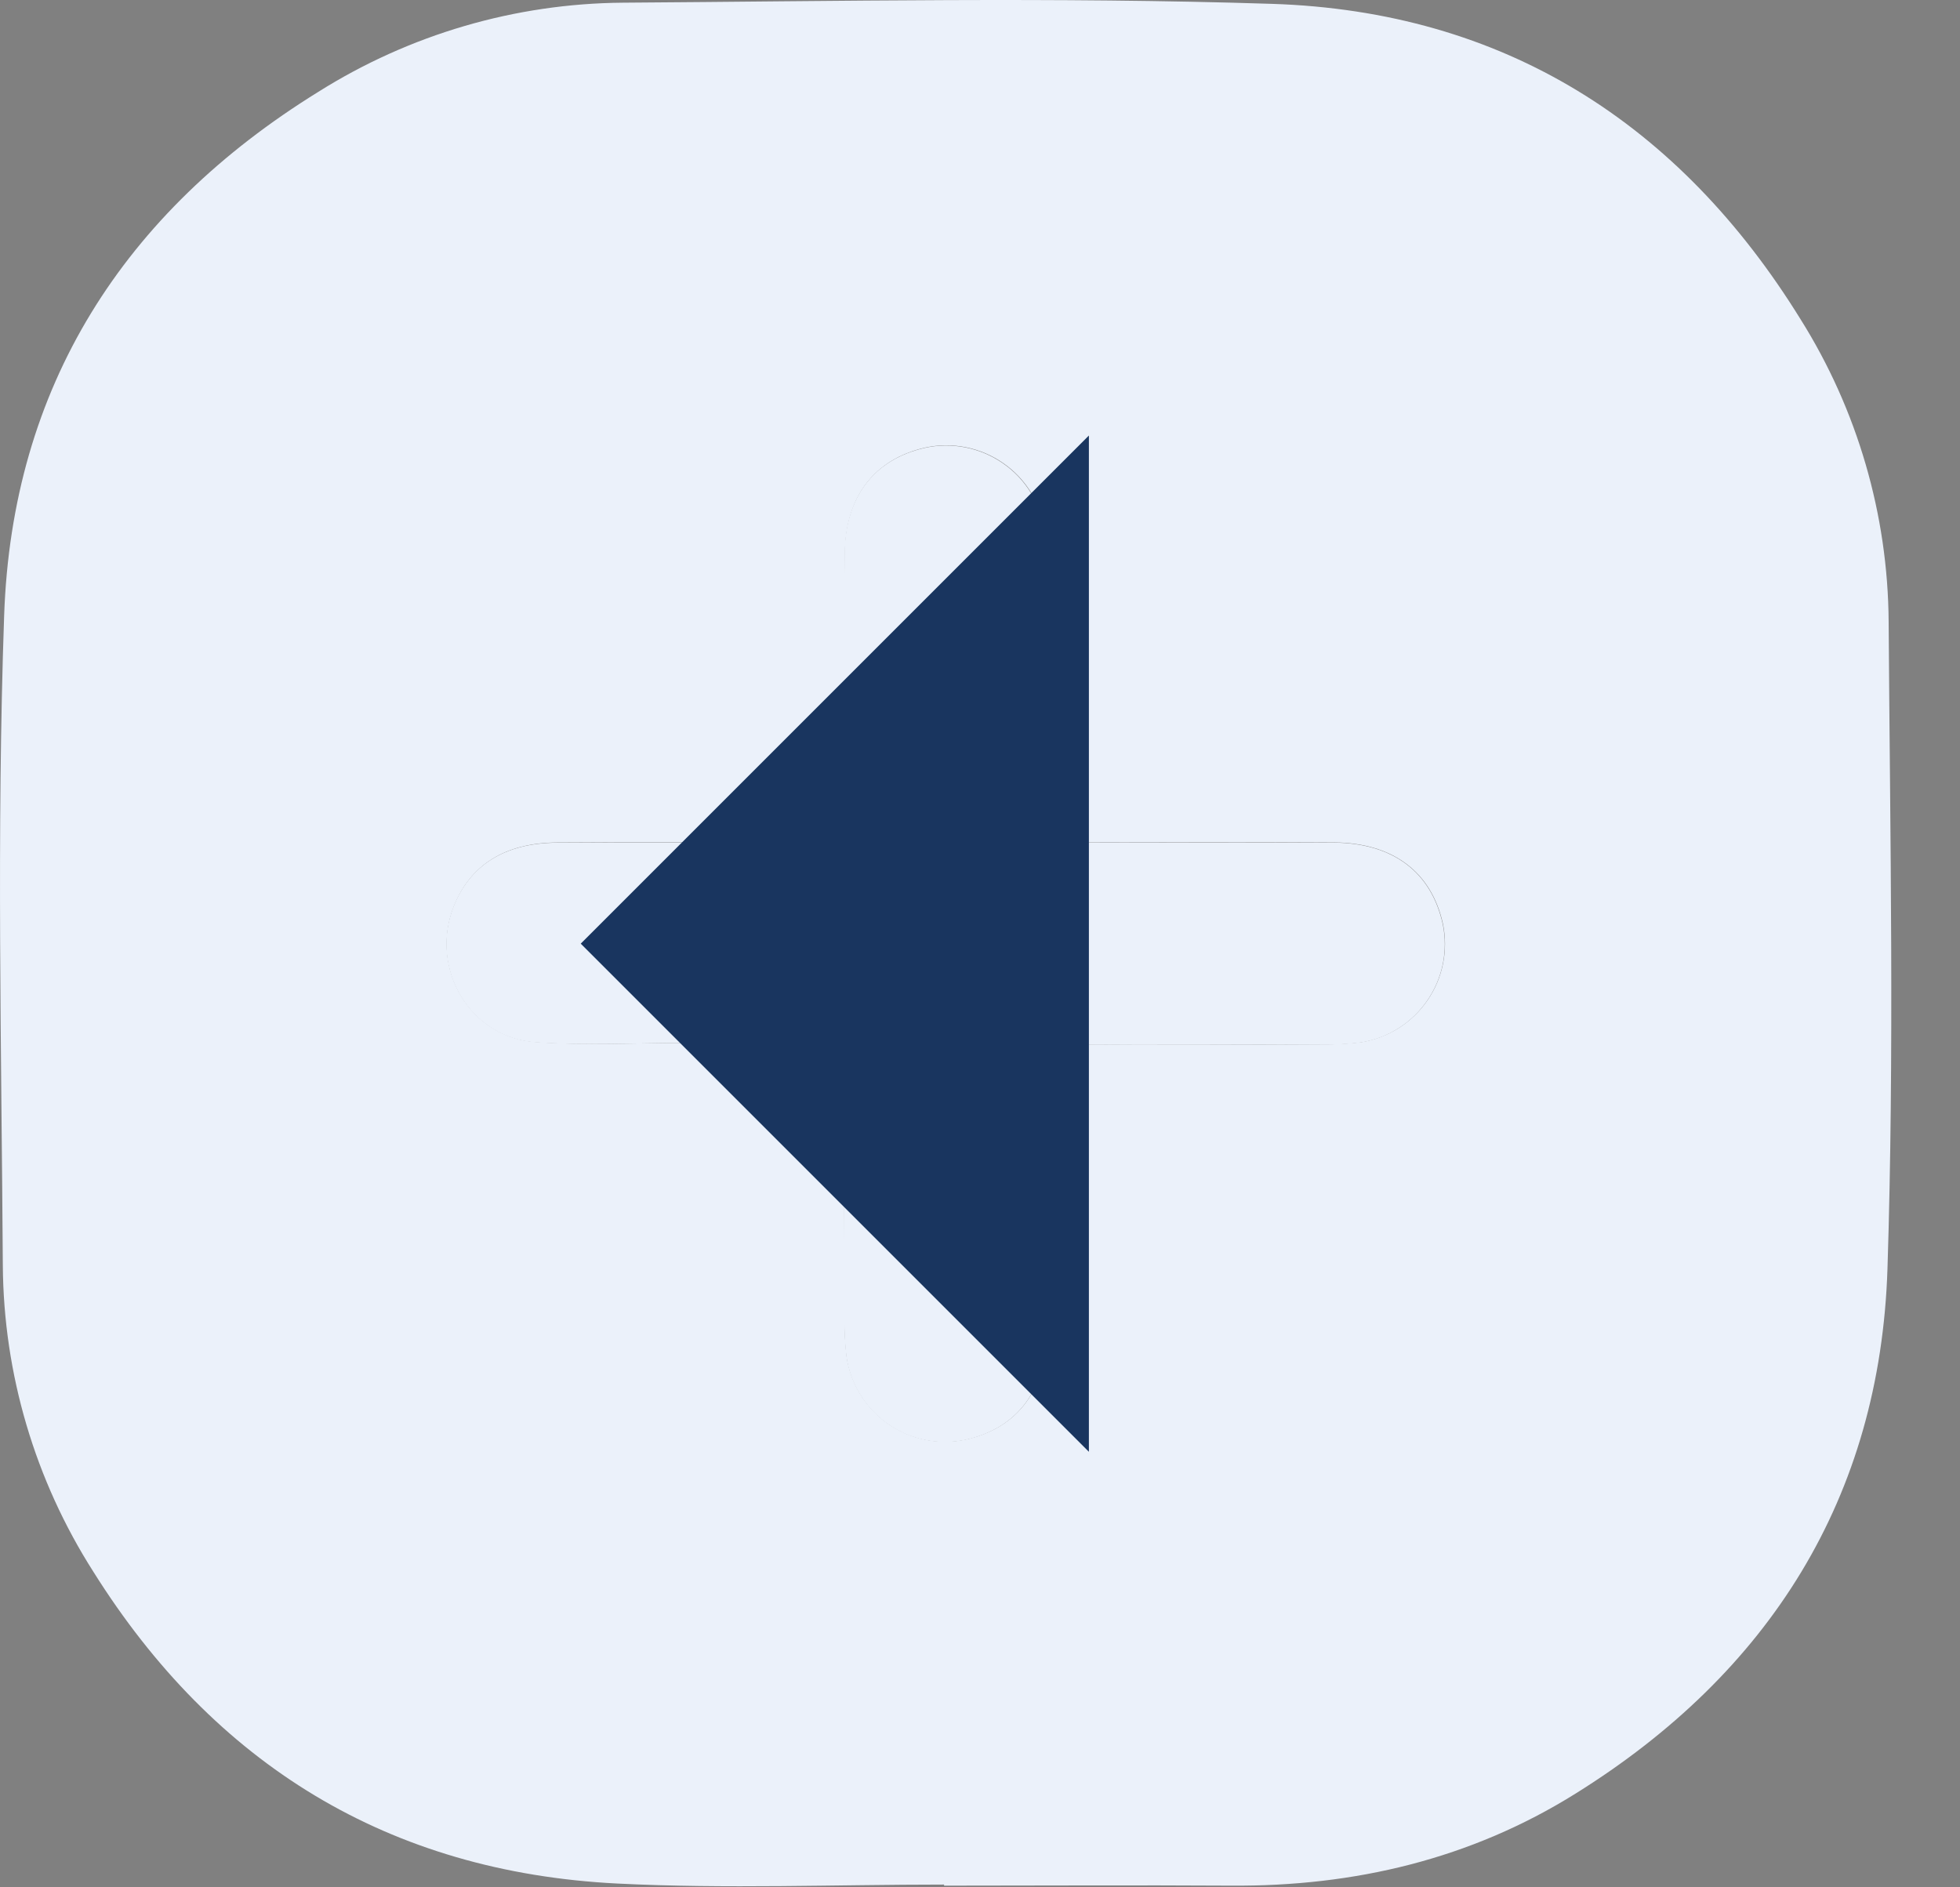 <svg width="27" height="26" viewBox="0 0 27 26" fill="none" xmlns="http://www.w3.org/2000/svg">
<rect x="0" y="0" width="27" height="26" fill="#808080" stroke="none"/>
<path d="M13.005 25.962C11.504 25.962 10.005 26.023 8.504 25.948C5.356 25.79 2.952 24.308 1.286 21.652C0.482 20.391 0.049 18.928 0.039 17.433C0.02 14.449 -0.047 11.463 0.057 8.484C0.164 5.327 1.702 2.925 4.384 1.266C5.642 0.474 7.096 0.048 8.583 0.037C11.562 0.017 14.544 -0.043 17.519 0.053C20.71 0.155 23.134 1.696 24.804 4.399C25.587 5.647 26.007 7.089 26.017 8.562C26.037 11.534 26.096 14.509 26.001 17.476C25.9 20.633 24.373 23.046 21.702 24.71C20.259 25.611 18.658 25.989 16.959 25.977C15.641 25.969 14.323 25.977 13.005 25.977V25.962ZM9.432 14.368V14.39C10.032 14.39 10.632 14.409 11.231 14.383C11.569 14.368 11.645 14.49 11.639 14.804C11.623 15.926 11.633 17.049 11.634 18.171C11.633 18.343 11.642 18.515 11.662 18.686C11.689 18.871 11.754 19.049 11.852 19.209C11.95 19.368 12.08 19.506 12.233 19.614C12.387 19.721 12.561 19.796 12.745 19.834C12.928 19.871 13.118 19.871 13.301 19.832C14.017 19.674 14.415 19.151 14.42 18.328C14.429 17.128 14.429 15.931 14.42 14.736C14.42 14.472 14.502 14.385 14.768 14.388C15.914 14.4 17.061 14.394 18.207 14.388C18.389 14.39 18.571 14.38 18.752 14.358C18.934 14.328 19.109 14.262 19.266 14.164C19.422 14.065 19.557 13.936 19.662 13.784C19.767 13.632 19.841 13.46 19.878 13.278C19.915 13.097 19.915 12.911 19.878 12.729C19.721 12.014 19.192 11.611 18.376 11.605C17.23 11.597 16.084 11.605 14.937 11.605C14.423 11.605 14.423 11.605 14.423 11.11C14.423 10.019 14.423 8.928 14.423 7.838C14.425 7.666 14.416 7.495 14.396 7.324C14.371 7.136 14.307 6.955 14.209 6.793C14.11 6.63 13.978 6.49 13.823 6.382C13.667 6.273 13.491 6.198 13.304 6.161C13.118 6.124 12.926 6.126 12.741 6.167C12.049 6.326 11.647 6.839 11.639 7.619C11.627 8.733 11.639 9.843 11.633 10.954C11.633 11.697 11.729 11.597 10.985 11.601C9.882 11.607 8.779 11.597 7.676 11.606C6.954 11.611 6.476 11.917 6.25 12.491C5.917 13.338 6.47 14.291 7.377 14.355C8.059 14.405 8.747 14.368 9.432 14.368Z" fill="#EBF1FA"/>
<path d="M9.429 14.368C8.744 14.368 8.058 14.407 7.372 14.359C6.465 14.293 5.916 13.341 6.245 12.495C6.471 11.92 6.949 11.614 7.671 11.609C8.774 11.601 9.878 11.609 10.981 11.605C11.724 11.601 11.624 11.7 11.628 10.958C11.634 9.844 11.622 8.734 11.634 7.622C11.642 6.842 12.044 6.329 12.736 6.171C12.921 6.129 13.113 6.127 13.3 6.164C13.486 6.201 13.663 6.276 13.819 6.385C13.975 6.493 14.106 6.633 14.205 6.796C14.304 6.958 14.368 7.139 14.393 7.328C14.412 7.498 14.421 7.67 14.42 7.842C14.42 8.932 14.42 10.023 14.42 11.113C14.42 11.608 14.42 11.608 14.934 11.608C16.081 11.608 17.227 11.603 18.373 11.608C19.193 11.614 19.718 12.017 19.875 12.733C19.912 12.914 19.912 13.101 19.875 13.282C19.838 13.463 19.764 13.635 19.659 13.787C19.554 13.939 19.419 14.069 19.263 14.167C19.106 14.266 18.931 14.332 18.749 14.361C18.568 14.384 18.386 14.394 18.204 14.391C17.058 14.391 15.911 14.4 14.765 14.391C14.499 14.391 14.415 14.477 14.417 14.74C14.428 15.94 14.428 17.137 14.417 18.332C14.412 19.154 14.014 19.677 13.298 19.836C13.114 19.874 12.925 19.875 12.742 19.837C12.558 19.8 12.384 19.725 12.23 19.617C12.077 19.51 11.947 19.372 11.849 19.212C11.751 19.053 11.686 18.875 11.659 18.689C11.639 18.518 11.63 18.347 11.631 18.175C11.631 17.052 11.62 15.93 11.636 14.808C11.641 14.494 11.566 14.371 11.228 14.386C10.628 14.413 10.028 14.394 9.429 14.394L9.429 14.368Z" fill="#EBF1FA"/>
<path d="M15 6L8 13L15 20V6Z" fill="#19355F"/>
</svg>
